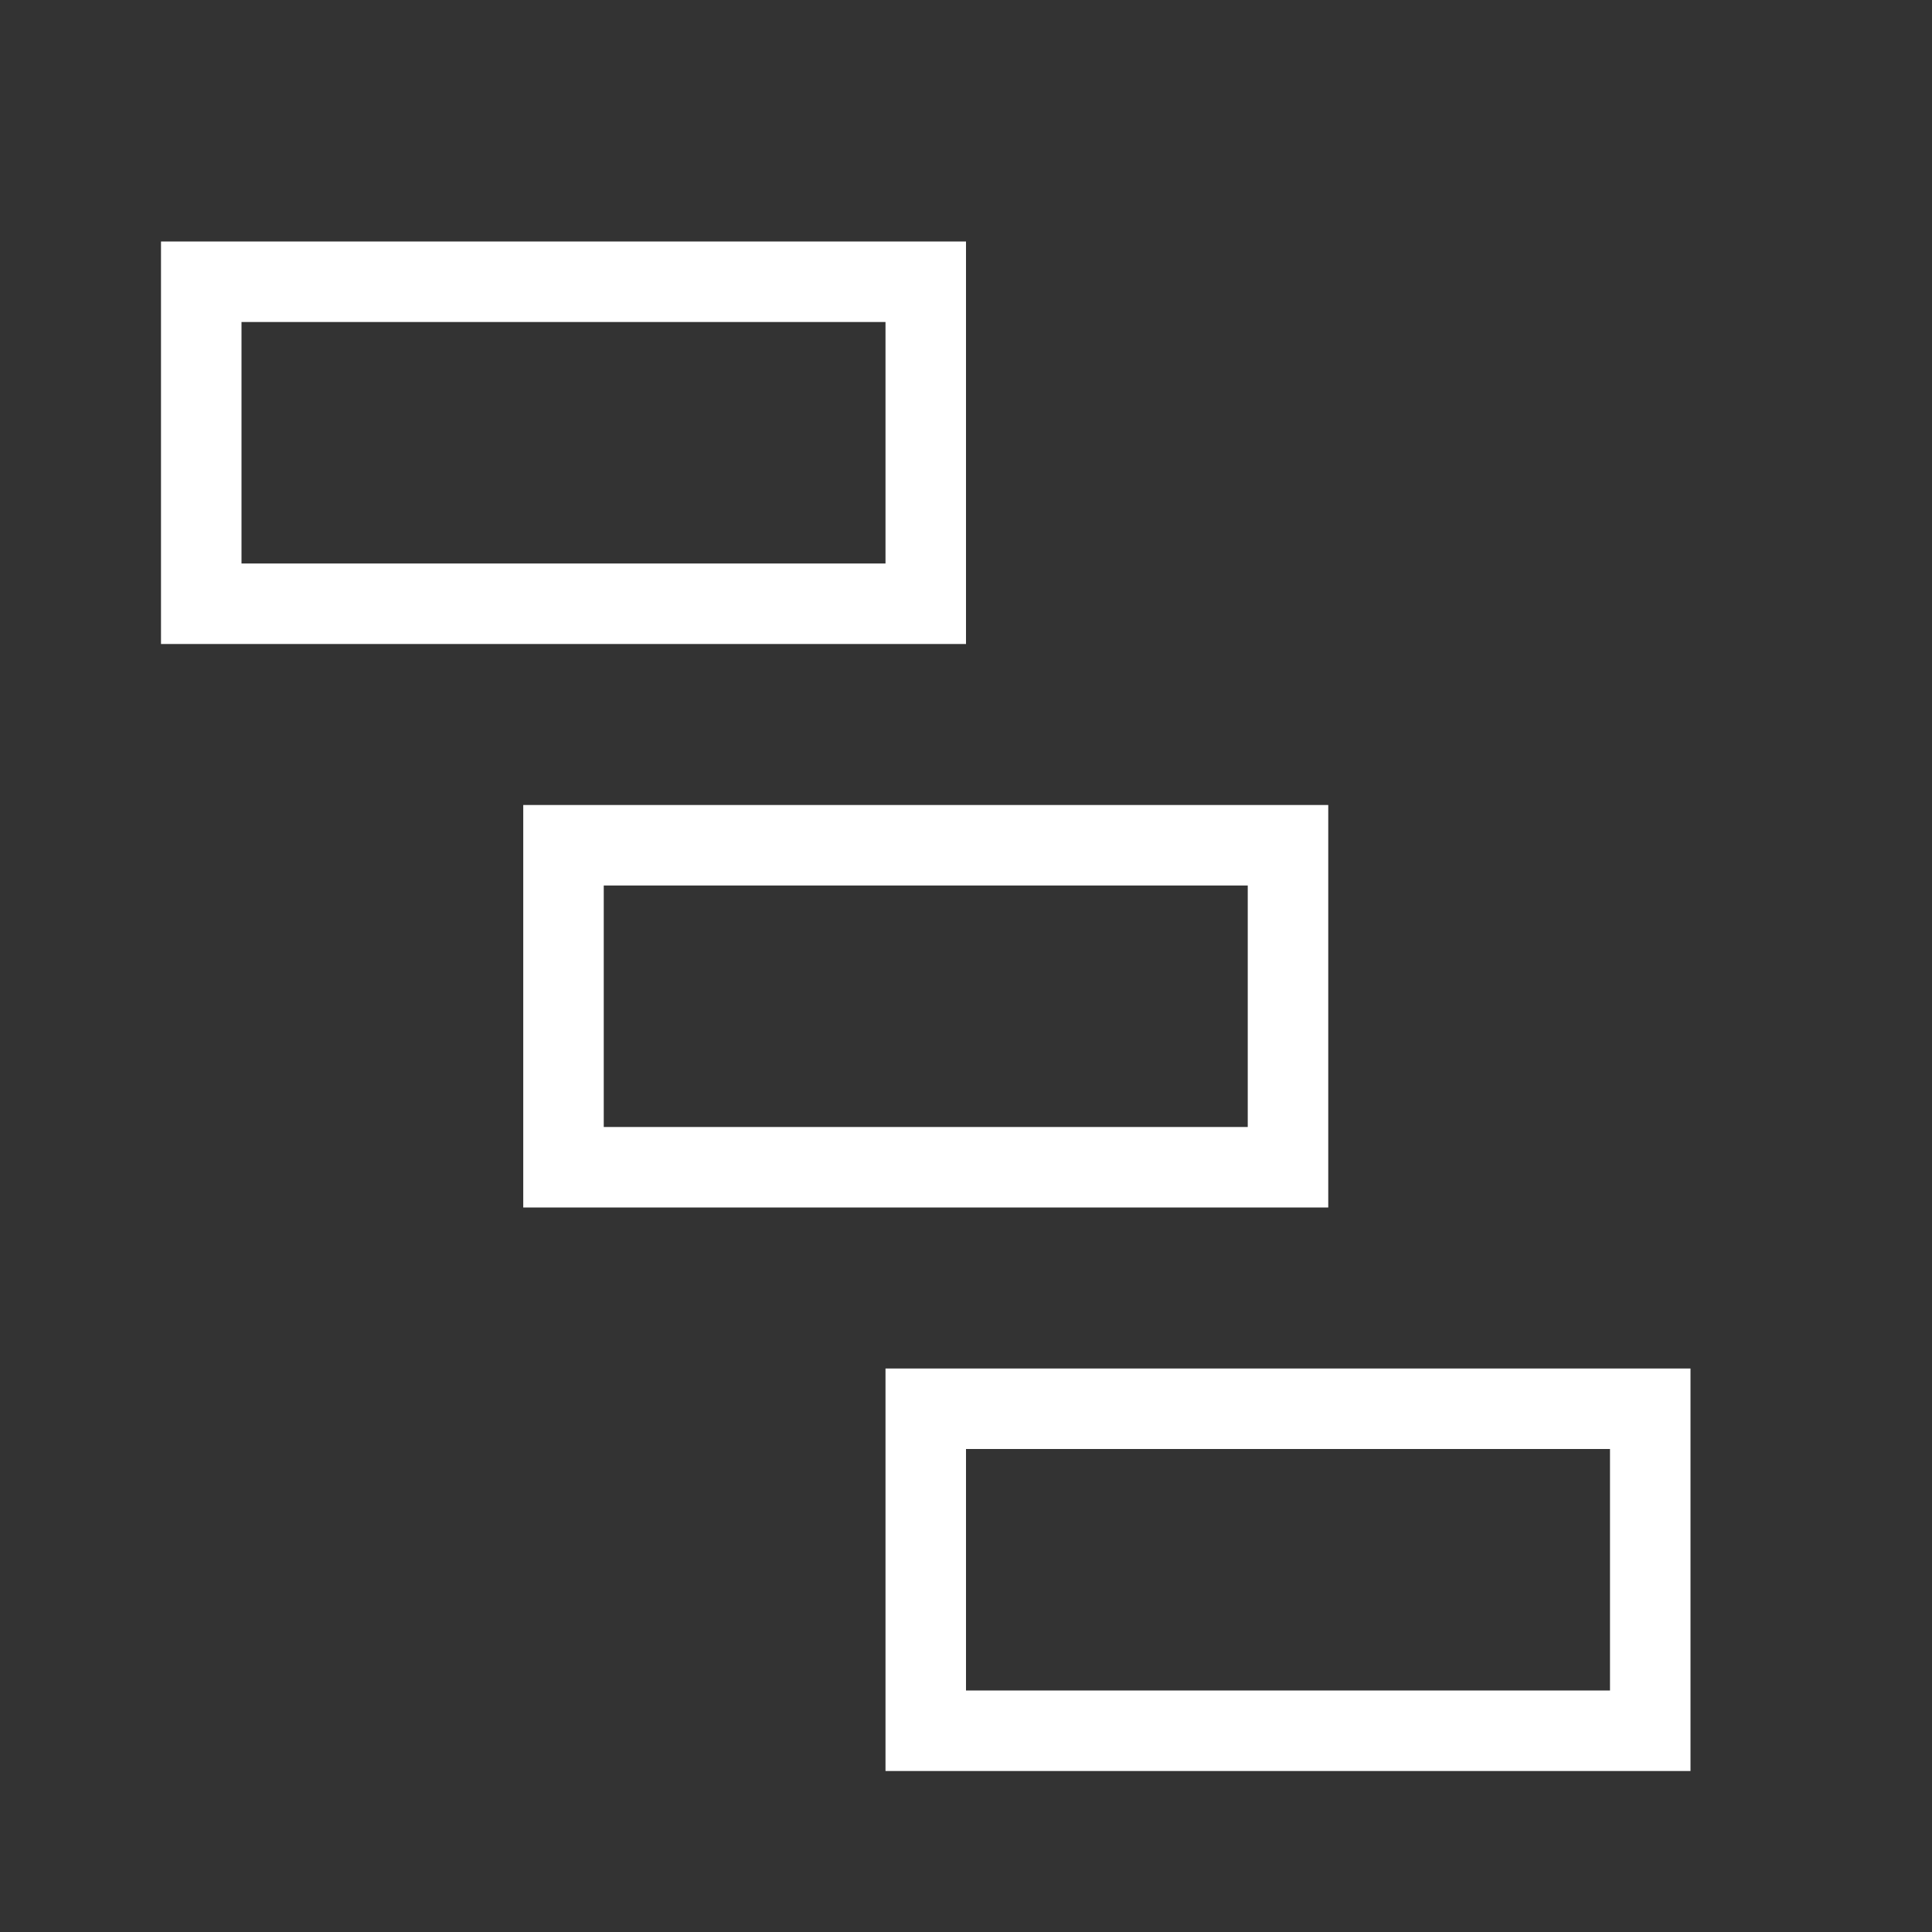 <?xml version="1.0" encoding="UTF-8"?>
<svg width="24px" height="24px" viewBox="0 0 24 24" version="1.1" xmlns="http://www.w3.org/2000/svg" xmlns:xlink="http://www.w3.org/1999/xlink">
    <rect x="0" y="0" width="24" height="24" fill="#333333" stroke="none"/>
    <!-- Generator: Sketch 52.4 (67378) - http://www.bohemiancoding.com/sketch -->
    <title>icon / solution / timeline-off</title>
    <desc>Created with Sketch.</desc>
    <g id="icon-/-solution-/-timeline-off" stroke="none" stroke-width="1" fill="none" fill-rule="evenodd">
        <path d="M3,7 L11,7 L11,4 L3,4 L3,7 Z M2,8 L2,3 L12,3 L12,8 L2,8 Z M7.5,14 L15.5,14 L15.5,11 L7.5,11 L7.5,14 Z M6.5,15 L6.5,10 L16.5,10 L16.5,15 L6.5,15 Z M12,21 L20,21 L20,18 L12,18 L12,21 Z M11,22 L11,17 L21,17 L21,22 L11,22 Z" id="tmeline-icon" fill="#FFFFFF" fill-rule="nonzero"></path>
    </g>
</svg>